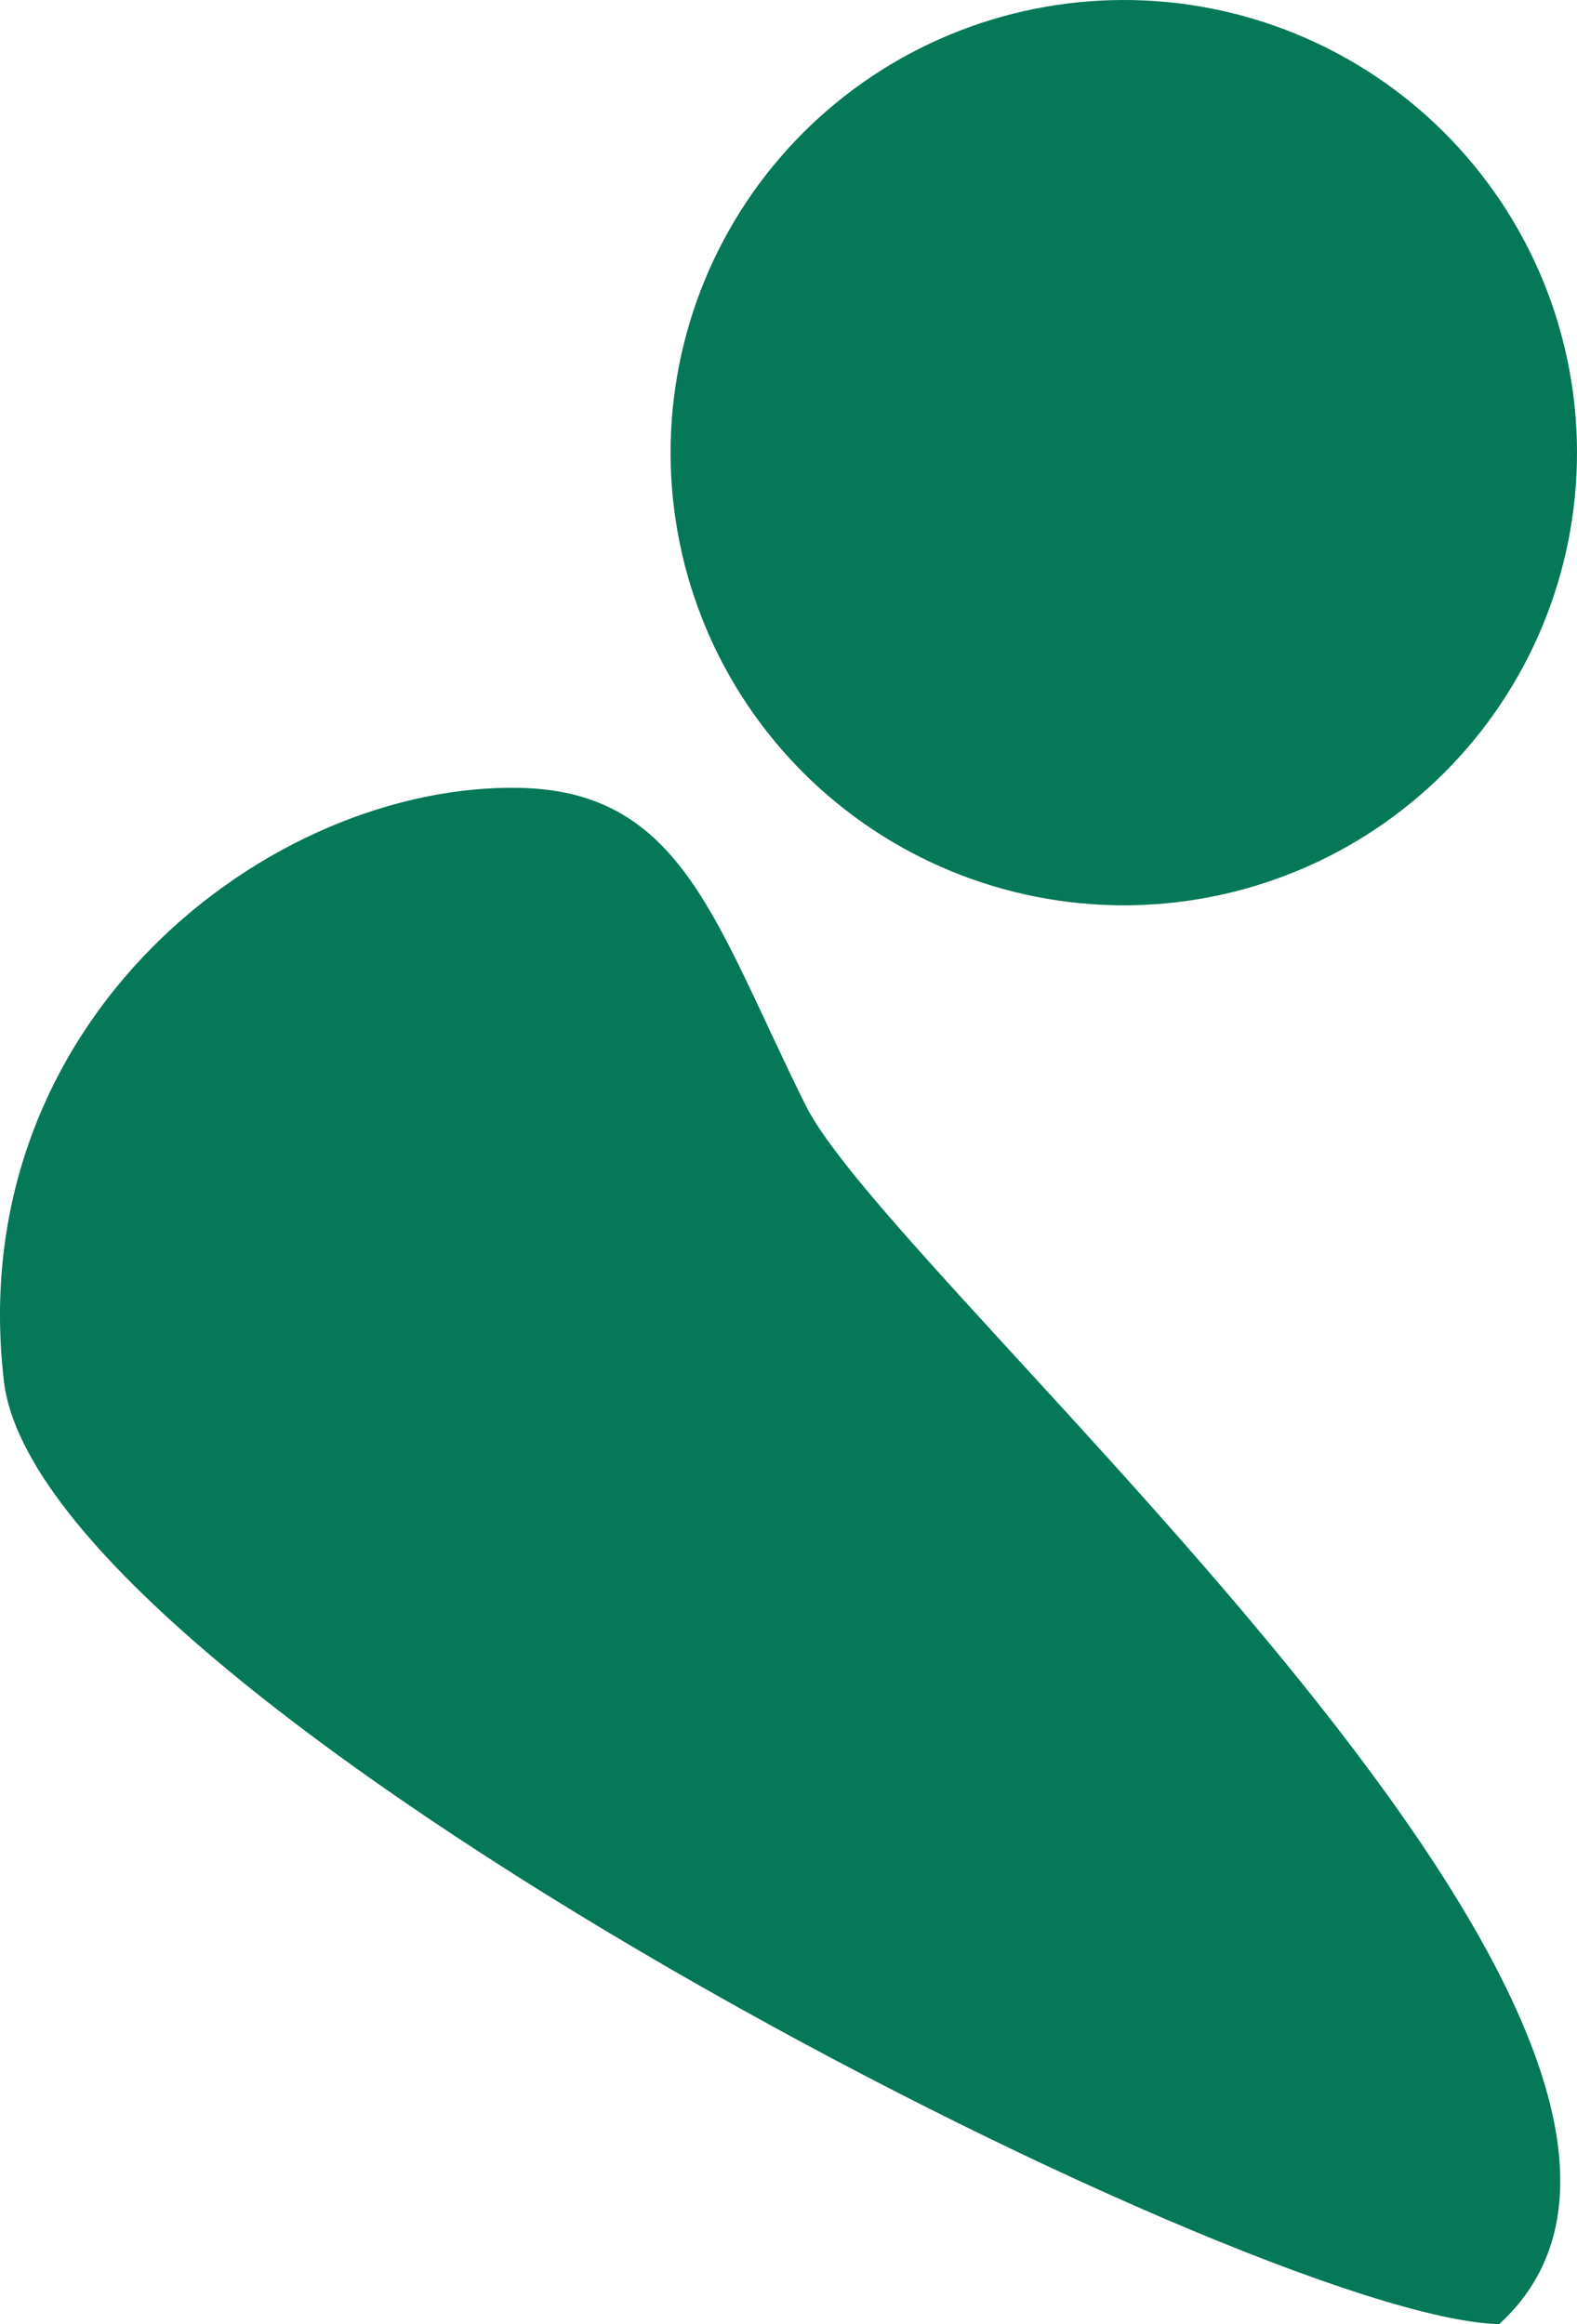 <svg width="57" height="84" viewBox="0 0 57 84" fill="none" xmlns="http://www.w3.org/2000/svg">
<path d="M57 16.36C57 20.697 55.276 24.857 52.206 27.925C49.136 30.993 44.971 32.718 40.628 32.72C36.285 32.723 32.119 31.003 29.046 27.939C25.972 24.875 24.243 20.717 24.238 16.379C24.232 12.042 25.952 7.88 29.018 4.809C32.085 1.737 36.247 0.008 40.59 2.55723e-05C44.933 -0.008 49.101 1.707 52.178 4.768C55.255 7.829 56.99 11.984 57 16.322" fill="#047857"/>
<path d="M29.121 39.952C32.394 46.527 65.064 74.058 54.187 84C45.163 83.793 1.489 61.413 0.142 49.923C-1.389 36.866 9.771 28.284 18.795 28.476C24.685 28.602 25.848 33.376 29.121 39.952Z" fill="#047857"/>
</svg>
